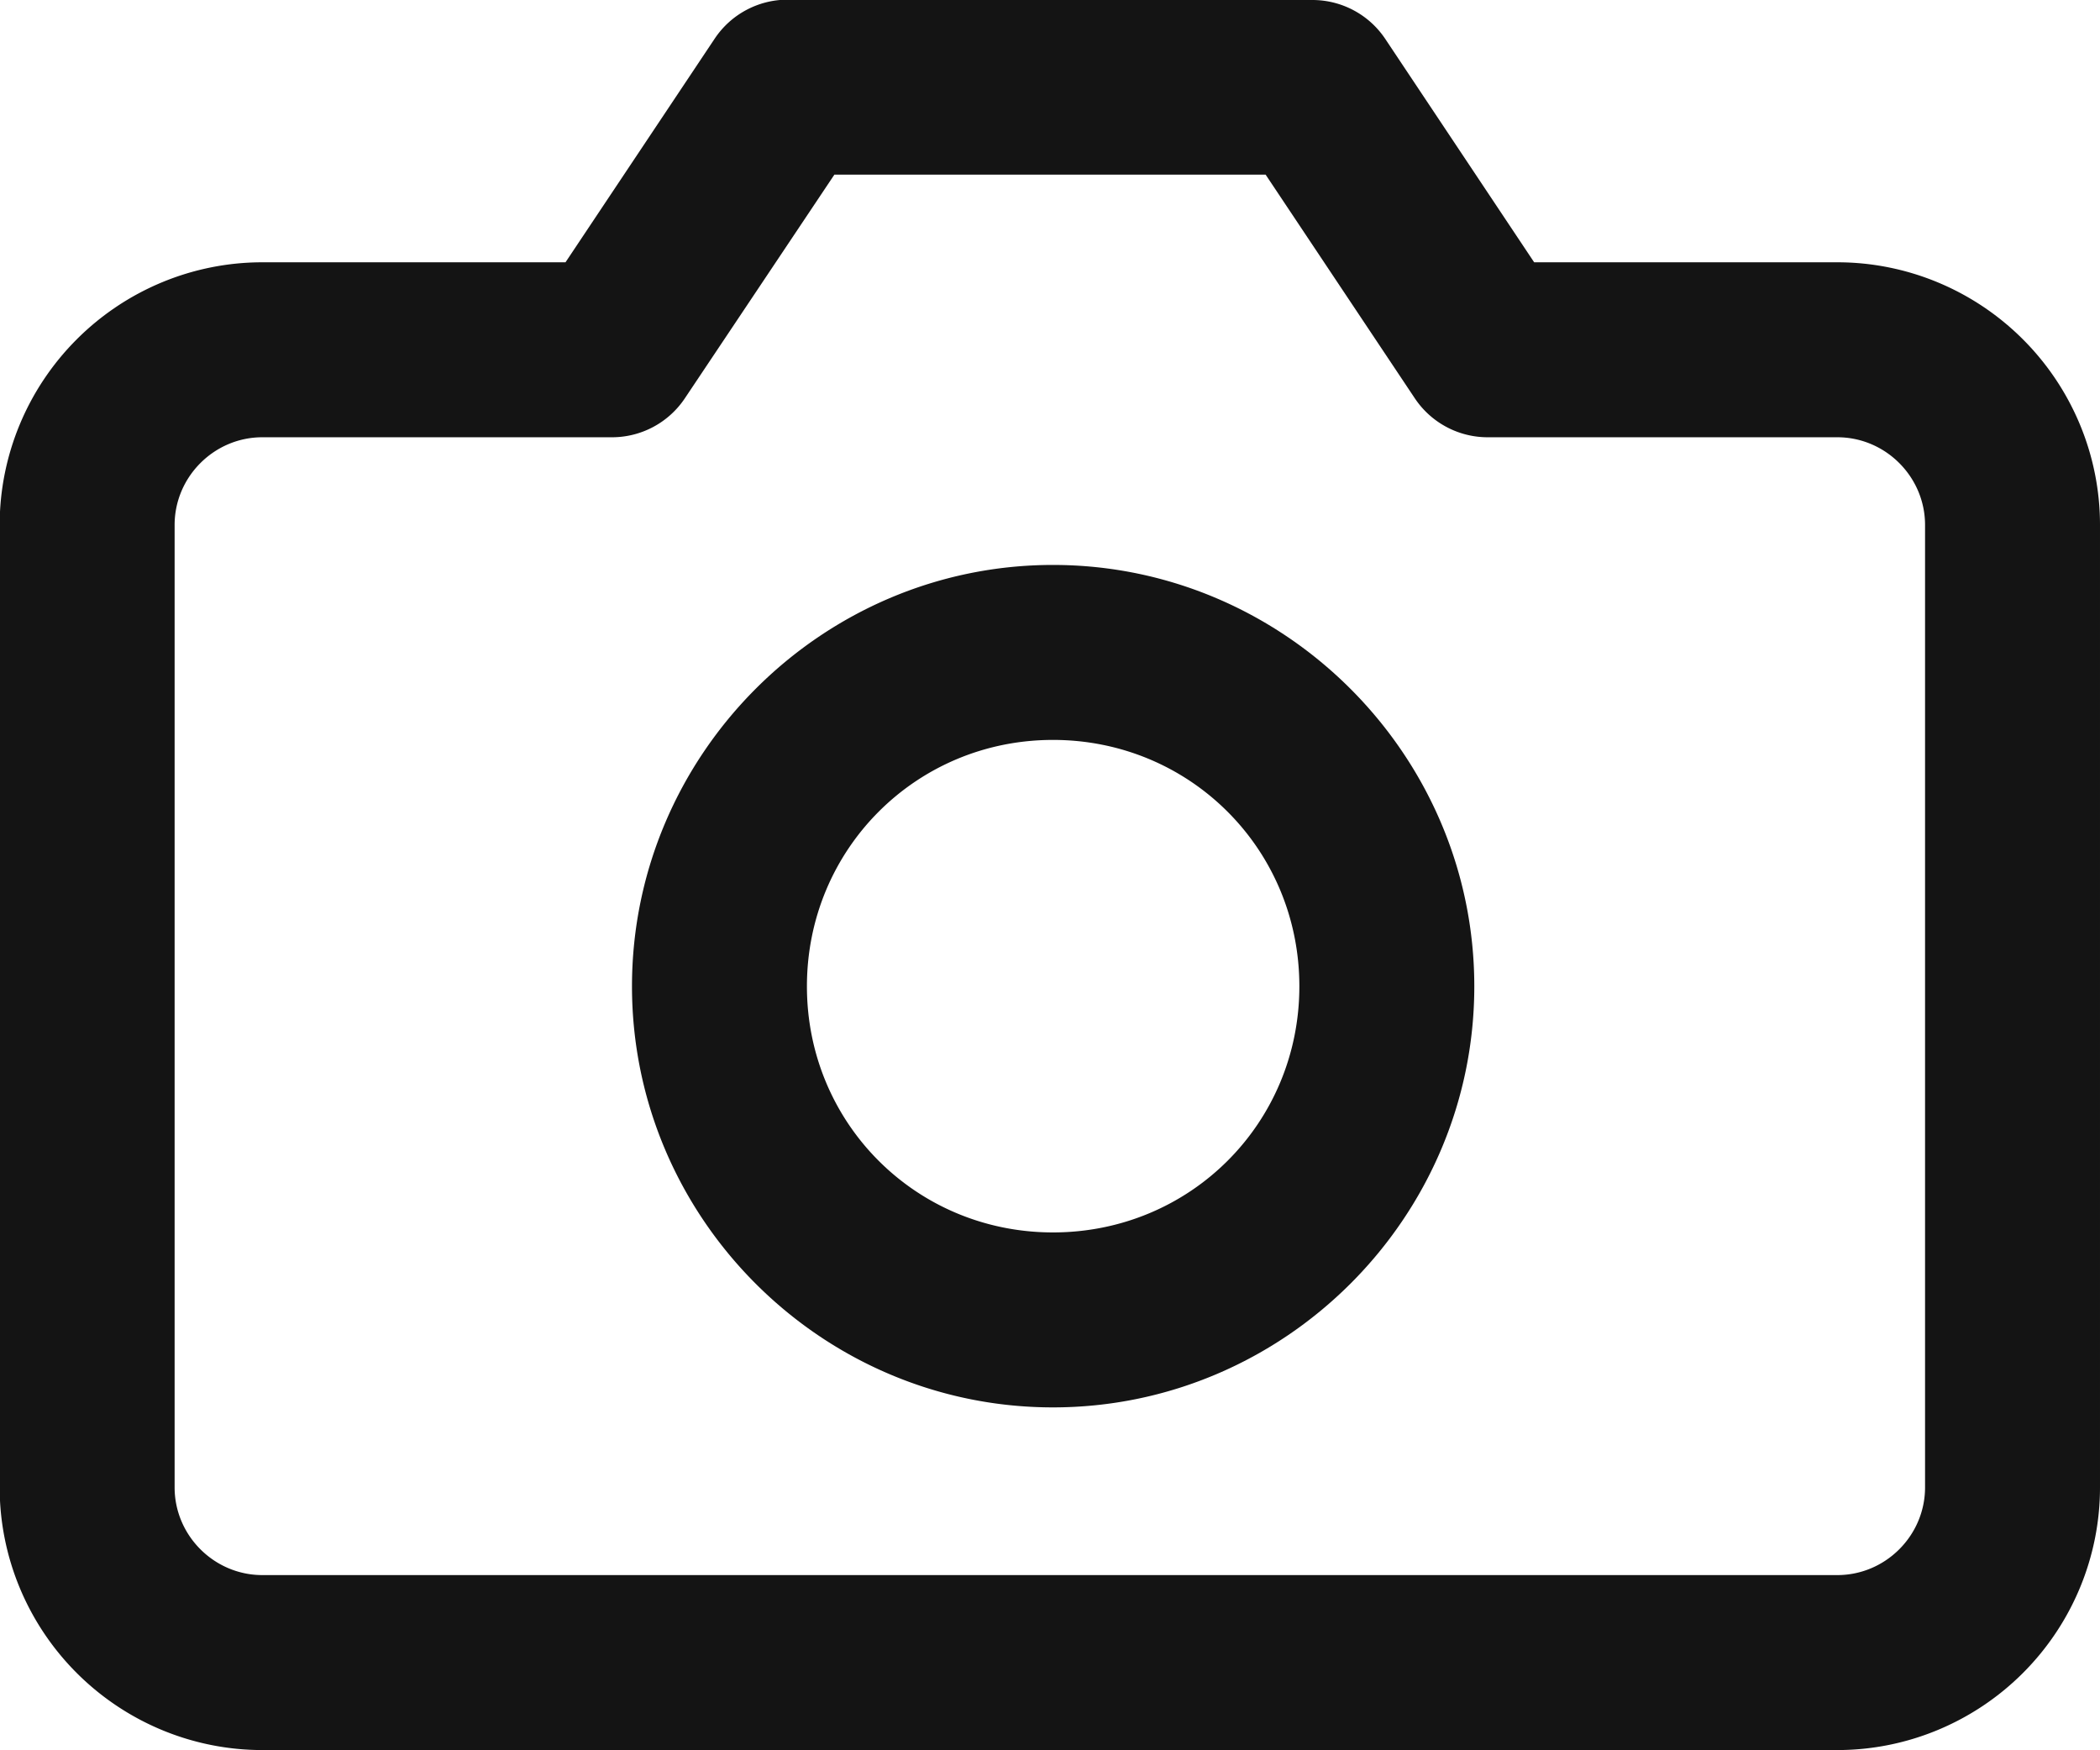 <?xml version="1.0" encoding="UTF-8" standalone="no"?>
<svg
   xmlns:dc="http://purl.org/dc/elements/1.1/"
   xmlns:cc="http://creativecommons.org/ns#"
   xmlns:rdf="http://www.w3.org/1999/02/22-rdf-syntax-ns#"
   xmlns:svg="http://www.w3.org/2000/svg"
   xmlns="http://www.w3.org/2000/svg"
   id="svg869"
   version="1.1"
   viewBox="0 0 6.35 5.292"
   height="5.292mm"
   width="6.35mm">
  <defs
     id="defs863" />
  <g
     transform="translate(-78.468,-15.408)"
     id="layer1">
    <g
       transform="matrix(0.265,0,0,0.265,78.468,15.408)"
       id="Canvas"
       style="fill:none;stroke:#000000" />
    <path
       d="m 81.652,17.116 c -0.7,0 -1.273,0.574 -1.273,1.274 0,0.7 0.573,1.273 1.273,1.273 0.7,0 1.274,-0.573 1.274,-1.273 0,-0.7 -0.574,-1.274 -1.274,-1.274 z m 0,0.529 c 0.414,0 0.745,0.33 0.745,0.745 0,0.414 -0.33,0.744 -0.745,0.744 -0.414,0 -0.744,-0.33 -0.744,-0.744 0,-0.414 0.33,-0.745 0.744,-0.745 z m -0.803,-2.238 a 0.265,0.265 0 0 0 -0.22,0.118 l -0.451,0.676 h -0.917 c -0.21,0 -0.412,0.084 -0.561,0.233 -0.149,0.149 -0.233,0.351 -0.233,0.561 v 2.91 c 0,0.21 0.084,0.412 0.233,0.561 0.149,0.149 0.351,0.233 0.561,0.233 h 4.763 c 0.21,0 0.412,-0.084 0.561,-0.233 0.149,-0.149 0.233,-0.351 0.233,-0.561 v -2.91 c 0,-0.21 -0.084,-0.412 -0.233,-0.561 -0.149,-0.149 -0.351,-0.233 -0.561,-0.233 h -0.917 L 82.657,15.526 a 0.265,0.265 0 0 0 -0.22,-0.118 z m 0.142,0.529 h 1.304 l 0.451,0.676 a 0.265,0.265 0 0 0 0.22,0.118 h 1.058 c 0.07,0 0.137,0.028 0.187,0.078 0.05,0.05 0.078,0.117 0.078,0.187 v 2.91 c 0,0.07 -0.028,0.137 -0.078,0.187 -0.05,0.05 -0.117,0.078 -0.187,0.078 h -4.763 c -0.07,0 -0.137,-0.028 -0.187,-0.078 -0.05,-0.05 -0.078,-0.117 -0.078,-0.187 v -2.91 c 0,-0.07 0.028,-0.137 0.078,-0.187 0.05,-0.05 0.117,-0.078 0.187,-0.078 h 1.058 a 0.265,0.265 0 0 0 0.22,-0.118 z"
       style="color:#000000;font-style:normal;font-variant:normal;font-weight:normal;font-stretch:normal;font-size:medium;line-height:normal;font-family:sans-serif;font-variant-ligatures:normal;font-variant-position:normal;font-variant-caps:normal;font-variant-numeric:normal;font-variant-alternates:normal;font-feature-settings:normal;text-indent:0;text-align:start;text-decoration:none;text-decoration-line:none;text-decoration-style:solid;text-decoration-color:#000000;letter-spacing:normal;word-spacing:normal;text-transform:none;writing-mode:lr-tb;direction:ltr;text-orientation:mixed;dominant-baseline:auto;baseline-shift:baseline;text-anchor:start;white-space:normal;shape-padding:0;clip-rule:nonzero;display:inline;overflow:visible;visibility:visible;opacity:0.92;isolation:auto;mix-blend-mode:normal;color-interpolation:sRGB;color-interpolation-filters:linearRGB;solid-color:#000000;solid-opacity:1;vector-effect:none;fill:#000000;fill-opacity:1;fill-rule:nonzero;stroke:none;stroke-width:0.529;stroke-linecap:round;stroke-linejoin:round;stroke-miterlimit:4;stroke-dasharray:none;stroke-dashoffset:0;stroke-opacity:1;color-rendering:auto;image-rendering:auto;shape-rendering:auto;text-rendering:auto;enable-background:accumulate"
       id="path817" />
  </g>
</svg>
